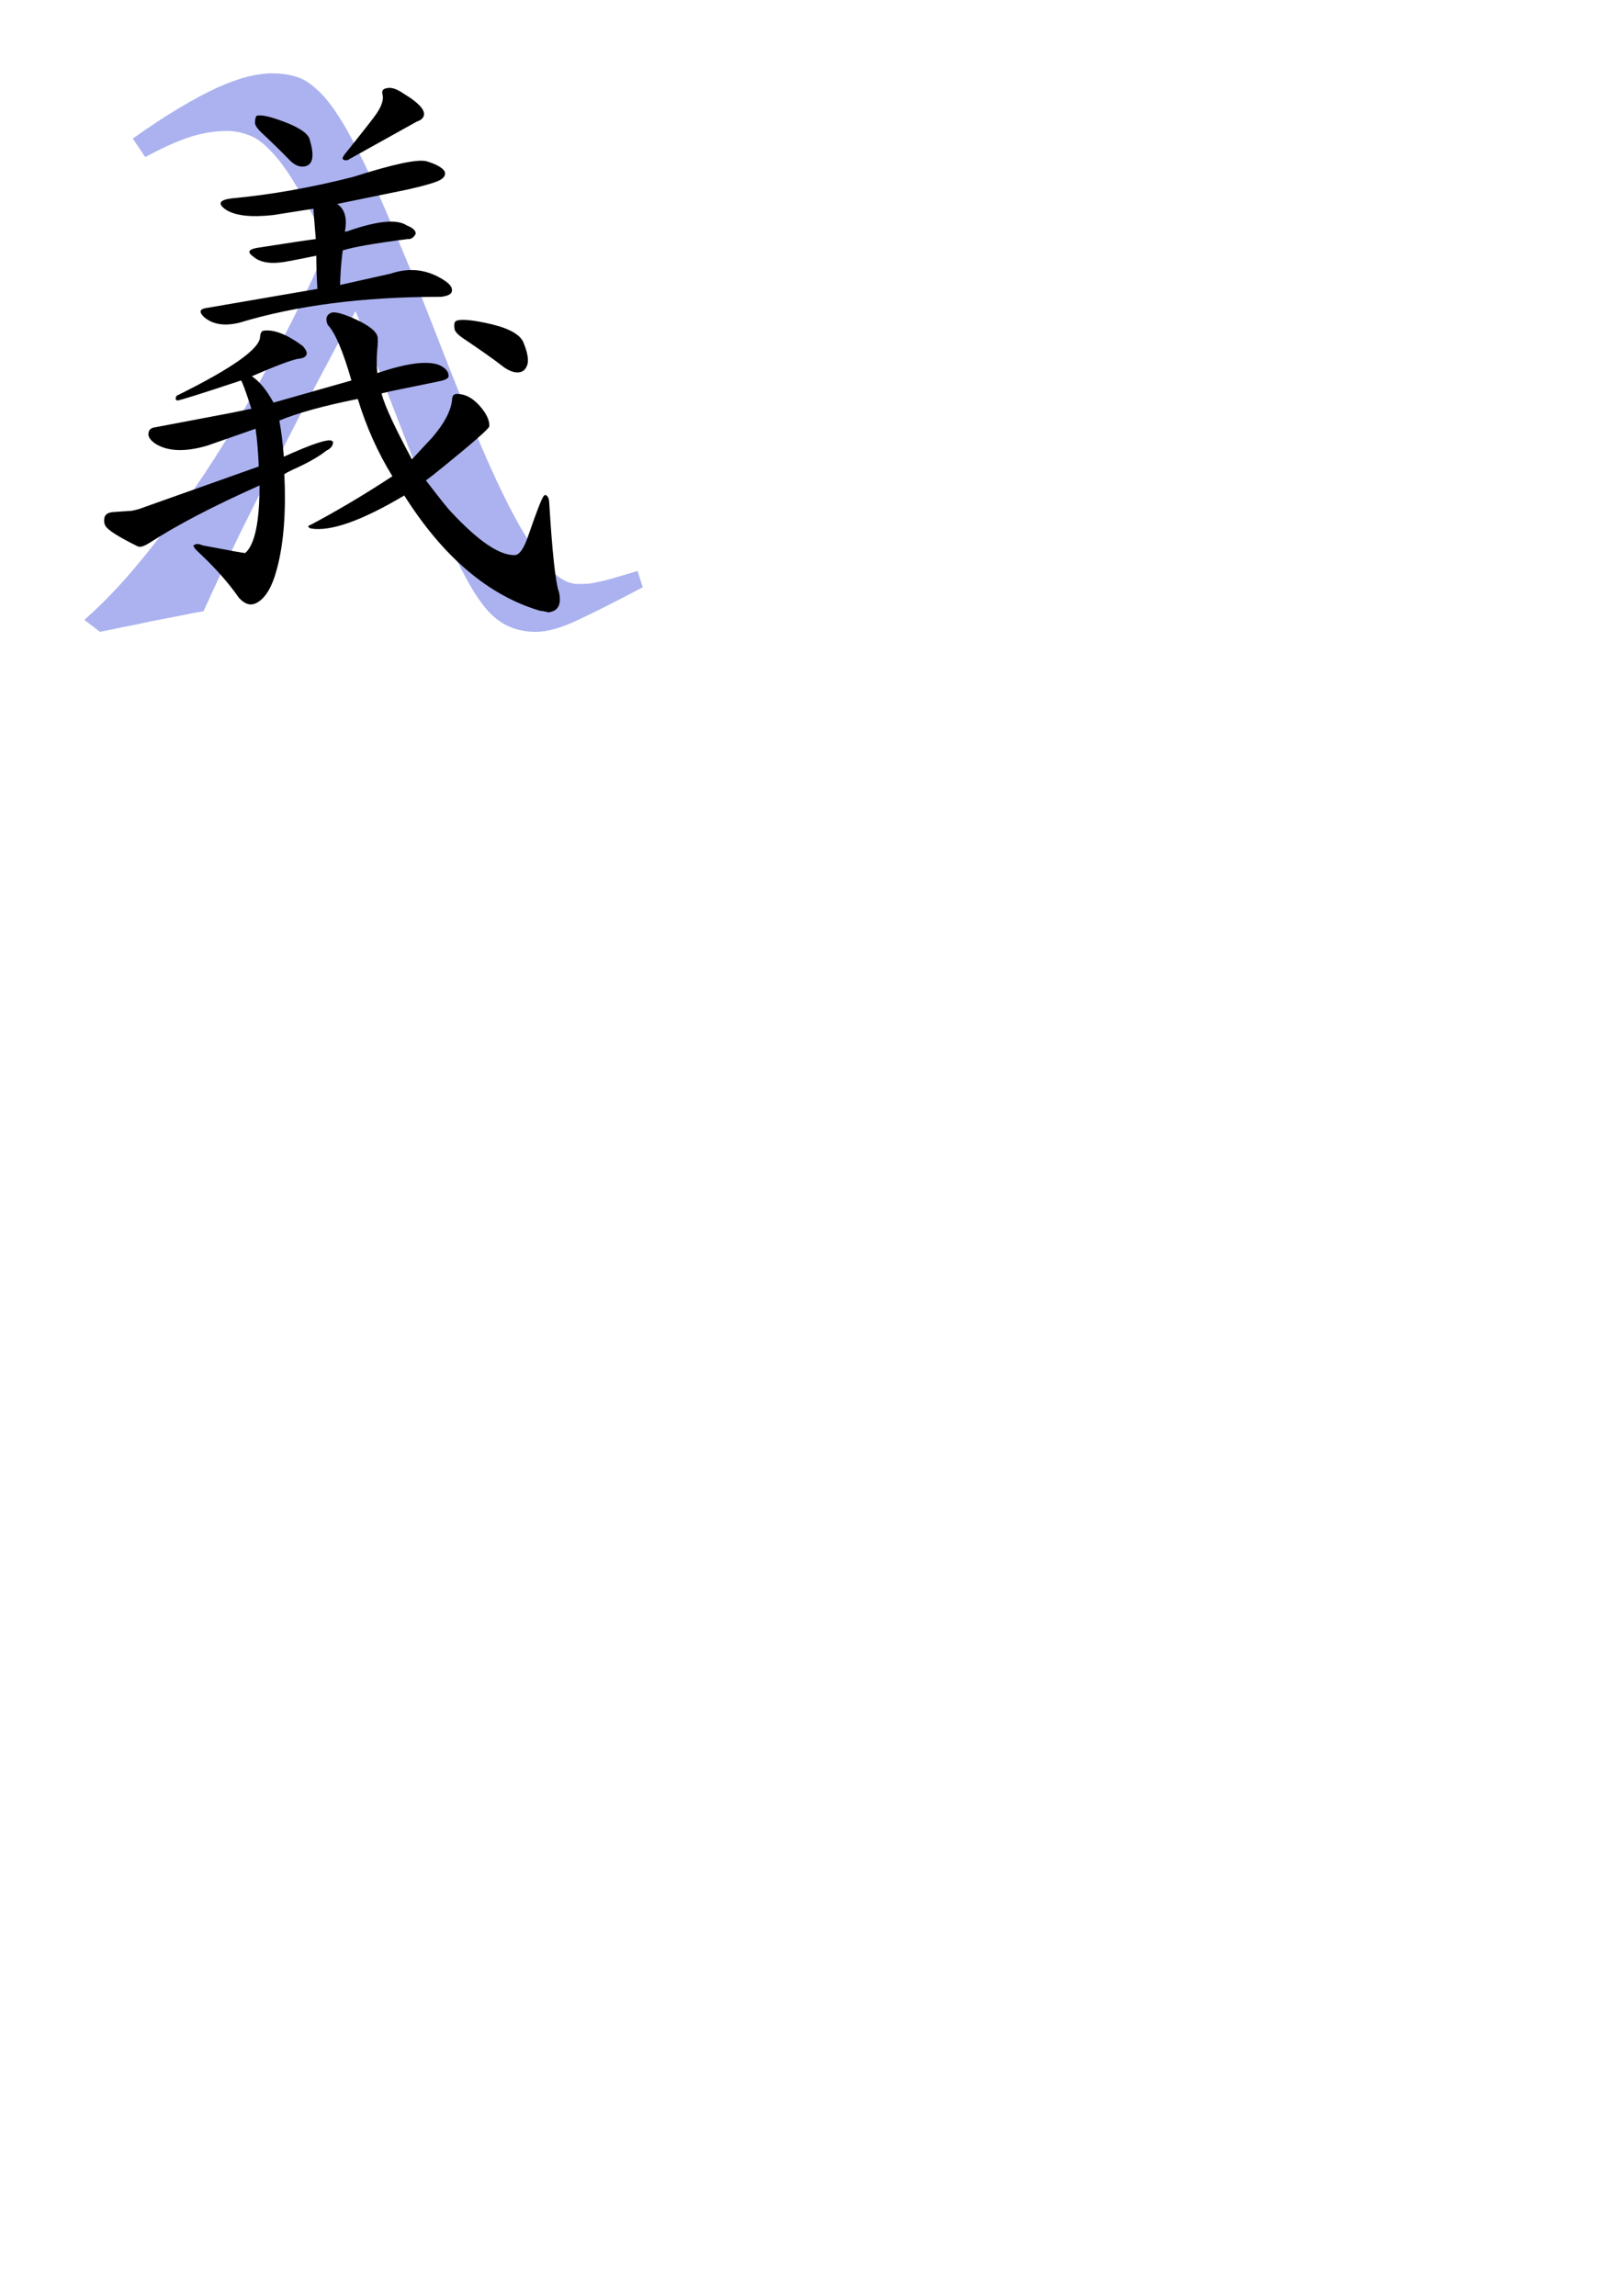 <?xml version="1.0" encoding="UTF-8" standalone="no"?>
<!-- Created with Inkscape (http://www.inkscape.org/) -->
<svg
   xmlns:dc="http://purl.org/dc/elements/1.1/"
   xmlns:cc="http://web.resource.org/cc/"
   xmlns:rdf="http://www.w3.org/1999/02/22-rdf-syntax-ns#"
   xmlns:svg="http://www.w3.org/2000/svg"
   xmlns="http://www.w3.org/2000/svg"
   xmlns:sodipodi="http://sodipodi.sourceforge.net/DTD/sodipodi-0.dtd"
   xmlns:inkscape="http://www.inkscape.org/namespaces/inkscape"
   width="744.094"
   height="1052.362"
   id="svg2"
   sodipodi:version="0.32"
   inkscape:version="0.45"
   sodipodi:docbase="/home/jp/haskell/repo/yi/art"
   sodipodi:docname="yi+lambda-fat.svg"
   inkscape:output_extension="org.inkscape.output.svg.inkscape"
   inkscape:export-filename="/home/jp/haskell/repo/yi/art/yi+lambda-fat.png"
   inkscape:export-xdpi="90"
   inkscape:export-ydpi="90"
   sodipodi:modified="true">
  <defs
     id="defs4" />
  <sodipodi:namedview
     id="base"
     pagecolor="#ffffff"
     bordercolor="#666666"
     borderopacity="1.0"
     gridtolerance="10000"
     guidetolerance="10"
     objecttolerance="10"
     inkscape:pageopacity="0.0"
     inkscape:pageshadow="2"
     inkscape:zoom="1"
     inkscape:cx="288.27285"
     inkscape:cy="718.31968"
     inkscape:document-units="px"
     inkscape:current-layer="layer1"
     inkscape:window-width="1280"
     inkscape:window-height="983"
     inkscape:window-x="0"
     inkscape:window-y="0" />
  <g
     inkscape:label="Layer 1"
     inkscape:groupmode="layer"
     id="layer1">
    <path
       style="font-size:526.494px;font-style:normal;font-variant:normal;font-weight:normal;font-stretch:normal;text-align:start;line-height:125%;writing-mode:lr-tb;text-anchor:start;fill:#abb2ef;fill-opacity:1;stroke:none;stroke-width:1px;stroke-linecap:butt;stroke-linejoin:miter;stroke-opacity:1;font-family:GentiumAlt"
       d="M 294.68,269.188 C 282.751,275.5 272.889,280.484 265.096,284.139 C 257.461,287.794 250.939,289.621 245.532,289.621 C 241.396,289.621 237.579,288.901 234.08,287.461 C 230.58,286.132 227.161,283.696 223.821,280.152 C 220.639,276.608 217.379,271.79 214.039,265.699 C 210.698,259.608 206.881,251.8 202.587,242.275 C 198.451,232.751 193.759,221.343 188.51,208.053 C 183.261,194.653 177.217,178.981 170.378,161.04 C 169.105,157.828 167.833,154.672 166.561,151.57 C 165.447,148.47 164.254,145.479 162.982,142.6 C 156.938,153.675 151.053,164.639 145.327,175.493 C 139.601,186.346 133.875,197.366 128.149,208.552 C 122.423,219.738 116.617,231.256 110.732,243.106 C 105.006,254.845 99.201,267.194 93.316,280.152 C 90.134,280.706 86.397,281.426 82.102,282.312 C 77.967,283.087 73.672,283.917 69.219,284.803 C 64.765,285.8 60.471,286.686 56.335,287.461 C 52.2,288.347 48.7,289.067 45.838,289.621 L 38.68,284.139 C 46.474,277.272 54.108,269.409 61.584,260.549 C 69.06,251.689 76.297,242.275 83.295,232.308 C 90.453,222.34 97.292,212.04 103.813,201.408 C 110.334,190.666 116.379,180.089 121.946,169.678 C 127.672,159.268 132.92,149.189 137.692,139.443 C 142.464,129.697 146.599,120.727 150.098,112.531 C 144.85,101.124 140.078,91.987 135.783,85.12 C 131.648,78.143 127.751,72.827 124.093,69.172 C 120.594,65.407 117.174,62.97 113.834,61.862 C 110.653,60.644 107.392,60.035 104.052,60.035 C 98.485,60.035 92.759,60.977 86.874,62.859 C 81.148,64.742 74.388,67.788 66.594,71.996 L 60.868,63.524 C 68.821,57.876 75.978,53.169 82.341,49.403 C 88.862,45.527 94.668,42.426 99.757,40.1 C 105.006,37.774 109.619,36.113 113.595,35.116 C 117.731,34.12 121.468,33.621 124.809,33.621 C 128.467,33.621 131.886,34.064 135.068,34.95 C 138.249,35.726 141.43,37.553 144.611,40.432 C 147.951,43.201 151.371,47.299 154.87,52.726 C 158.369,58.042 162.346,65.296 166.799,74.488 C 171.253,83.57 176.263,94.866 181.83,108.378 C 187.556,121.779 194.077,137.948 201.394,156.887 C 207.756,173.278 213.8,188.284 219.526,201.907 C 225.252,215.529 230.739,227.213 235.988,236.959 C 241.237,246.705 246.247,254.292 251.019,259.718 C 255.791,265.034 260.403,267.692 264.857,267.692 C 266.766,267.692 268.515,267.637 270.106,267.526 C 271.696,267.305 273.446,266.973 275.355,266.53 C 277.422,266.087 279.729,265.477 282.274,264.702 C 284.977,263.927 288.318,262.93 292.294,261.712 L 294.68,269.188 L 294.68,269.188"
       id="text2198" />
    <path
       style="font-size:320.012px;font-style:normal;font-variant:normal;font-weight:bold;font-stretch:normal;text-align:start;line-height:125%;writing-mode:lr-tb;text-anchor:start;fill:#000000;fill-opacity:1;stroke:none;stroke-width:1px;stroke-linecap:butt;stroke-linejoin:miter;stroke-opacity:1;font-family:AR PL ZenKai Uni"
       d="M 116.932,56.732 C 116.851,54.959 117.093,53.749 117.659,53.104 C 119.515,52.46 123.551,53.306 129.767,55.644 C 137.193,58.385 141.27,61.167 141.996,63.988 C 144.095,71.002 143.57,75.033 140.422,76.081 C 140.019,76.243 139.615,76.323 139.212,76.323 C 137.193,76.565 135.135,75.678 133.036,73.662 C 130.13,70.599 125.811,66.367 120.08,60.965 C 118.385,59.433 117.336,58.022 116.932,56.732 M 175.416,43.43 C 174.85,41.656 175.537,40.649 177.474,40.407 C 179.411,39.923 181.954,40.77 185.102,42.946 C 192.69,47.542 195.636,51.17 193.941,53.83 C 193.457,54.636 192.488,55.281 191.035,55.765 L 159.311,73.421 C 157.616,73.582 156.89,73.179 157.132,72.211 C 157.293,71.808 157.616,71.284 158.101,70.639 C 166.899,59.675 171.783,53.427 172.752,51.895 C 175.012,48.509 175.9,45.687 175.416,43.43 M 158.101,106.314 C 158.262,106.153 158.585,106.072 159.069,106.072 C 172.792,101.235 181.914,100.308 186.434,103.29 C 189.421,104.5 190.793,105.83 190.551,107.281 C 189.582,108.974 188.371,109.74 186.919,109.579 C 171.823,111.514 161.894,113.247 157.132,114.779 C 156.486,119.455 156.082,124.736 155.921,130.621 L 179.169,125.421 C 188.129,122.357 196.565,123.567 204.476,129.049 C 206.655,130.661 207.543,132.193 207.14,133.644 C 206.816,134.934 205.121,135.74 202.054,136.063 L 201.57,136.063 C 166.455,136.063 135.861,140.013 109.788,147.914 C 102.846,149.607 97.397,148.72 93.442,145.253 C 91.262,143.077 91.504,141.747 94.168,141.263 L 144.781,132.556 C 145.023,132.475 145.266,132.475 145.508,132.556 C 145.185,127.154 145.023,122.035 145.024,117.198 C 135.337,119.213 129.767,120.261 128.314,120.342 C 122.905,120.906 118.869,120.019 116.206,117.681 C 113.38,115.746 113.784,114.416 117.416,113.691 C 131.785,111.433 140.907,110.063 144.781,109.579 C 144.055,100.791 143.692,96.156 143.692,95.672 L 125.287,98.574 C 115.116,99.703 107.891,98.897 103.613,96.156 C 99.657,93.415 100.465,91.681 106.035,90.956 C 124.197,89.263 142.884,85.957 162.096,81.039 C 180.259,75.235 191.398,72.856 195.516,73.904 C 199.794,75.194 202.538,76.686 203.749,78.379 C 204.395,79.75 203.991,80.959 202.538,82.007 C 201.166,83.216 195.798,84.869 186.434,86.965 L 154.589,93.495 C 157.979,95.753 159.19,99.784 158.222,105.588 C 158.222,105.83 158.181,106.072 158.101,106.314 M 174.931,180.323 C 176.223,185.644 180.864,195.722 188.856,210.556 L 198.179,200.519 C 203.668,194.15 206.695,188.426 207.261,183.347 C 207.26,181.492 207.987,180.565 209.44,180.565 C 213.557,180.565 217.351,182.742 220.822,187.095 C 223.324,190.24 224.495,193.021 224.333,195.44 C 224.091,196.568 217.068,202.736 203.265,213.942 C 199.713,216.844 197.049,218.94 195.273,220.23 C 201.892,228.857 205.807,233.734 207.018,234.863 C 219.207,247.923 228.773,254.454 235.715,254.454 C 238.056,254.615 240.276,251.471 242.375,245.021 C 246.169,234.057 248.469,228.171 249.277,227.365 C 249.519,227.043 249.801,226.882 250.124,226.882 C 251.173,227.285 251.739,228.534 251.819,230.63 C 253.192,253.446 254.685,267.071 256.3,271.505 C 257.51,277.148 255.855,280.212 251.335,280.696 C 249.963,280.293 248.711,280.051 247.582,279.97 C 223.93,272.956 203.184,255.341 185.344,227.123 C 165.809,238.733 151.522,243.772 142.481,242.24 C 140.947,241.595 140.947,241.03 142.481,240.547 C 154.67,234.097 167.141,226.68 179.896,218.295 C 173.196,207.412 167.908,195.601 164.034,182.863 C 148.373,186.007 136.386,189.313 128.072,192.779 C 128.96,197.616 129.646,203.139 130.13,209.347 C 143.126,203.461 150.472,201.043 152.167,202.091 C 152.329,202.171 152.49,202.292 152.652,202.454 C 152.813,204.147 151.804,205.517 149.625,206.565 C 146.234,209.306 141.108,212.209 134.247,215.272 C 132.39,216.159 131.099,216.844 130.372,217.328 C 131.18,234.5 130.09,248.81 127.103,260.258 C 124.843,269.046 121.614,274.448 117.416,276.463 C 114.833,277.753 112.21,276.947 109.546,274.044 C 104.864,267.272 98.729,260.339 91.141,253.244 C 88.8,251.068 88.154,249.899 89.204,249.737 C 90.092,249.173 91.303,249.254 92.836,249.979 C 105.429,252.398 111.968,253.567 112.452,253.486 C 116.811,249.617 118.99,239.297 118.991,222.528 C 98.003,231.88 81.293,240.587 68.862,248.649 C 66.44,250.181 64.705,250.826 63.655,250.584 C 63.494,250.584 63.332,250.544 63.171,250.463 C 54.534,246.19 49.609,243.086 48.399,241.151 C 47.834,240.265 47.632,239.176 47.793,237.886 C 47.874,236.113 49.125,235.065 51.547,234.742 L 60.386,234.137 C 62.565,233.734 64.624,233.13 66.561,232.323 L 118.627,213.821 C 118.385,207.371 117.901,201.607 117.174,196.528 L 95.016,204.268 C 84.926,207.251 77.015,206.968 71.284,203.421 C 68.7,201.647 67.651,199.914 68.135,198.221 C 68.297,197.173 68.983,196.447 70.194,196.044 L 106.519,189.151 C 109.344,188.587 112.25,187.982 115.237,187.337 C 112.734,179.517 111.16,175.204 110.515,174.398 C 92.11,180.525 82.342,183.588 81.212,183.588 C 80.405,183.266 80.324,182.54 80.97,181.412 C 106.478,168.835 119.233,159.805 119.233,154.323 C 119.313,153.033 119.717,152.147 120.444,151.663 C 125.206,150.776 131.301,153.074 138.727,158.556 C 140.987,160.974 141.229,162.708 139.454,163.756 C 138.808,164.159 137.839,164.401 136.548,164.481 C 133.077,165.207 126.054,167.868 115.479,172.463 C 118.95,174.801 122.26,178.832 125.408,184.556 L 161.128,174.398 C 157.253,160.934 153.62,152.429 150.23,148.881 C 149.1,146.221 149.584,144.407 151.683,143.439 C 153.459,142.633 157.656,143.802 164.276,146.946 C 169.361,149.446 172.267,151.784 172.994,153.96 C 173.317,155.009 173.276,157.508 172.873,161.458 C 172.631,164.764 172.671,167.948 172.994,171.012 C 186.313,166.497 195.717,165.247 201.206,167.263 C 204.193,168.553 205.686,170.286 205.687,172.463 C 205.606,173.43 204.193,174.196 201.449,174.76 L 179.048,179.356 L 174.931,180.323 M 208.471,151.179 C 208.068,149.083 208.229,147.753 208.956,147.188 C 210.651,146.221 215.05,146.463 222.154,147.914 C 231.84,149.849 237.693,152.671 239.711,156.379 C 241.648,160.813 242.375,164.28 241.891,166.779 C 241.083,169.762 239.186,171.052 236.2,170.649 C 234.666,170.407 233.011,169.681 231.235,168.472 C 226.553,164.844 220.297,160.41 212.467,155.17 C 210.288,153.719 208.956,152.388 208.471,151.179"
       id="text2170" />
  </g>
</svg>
